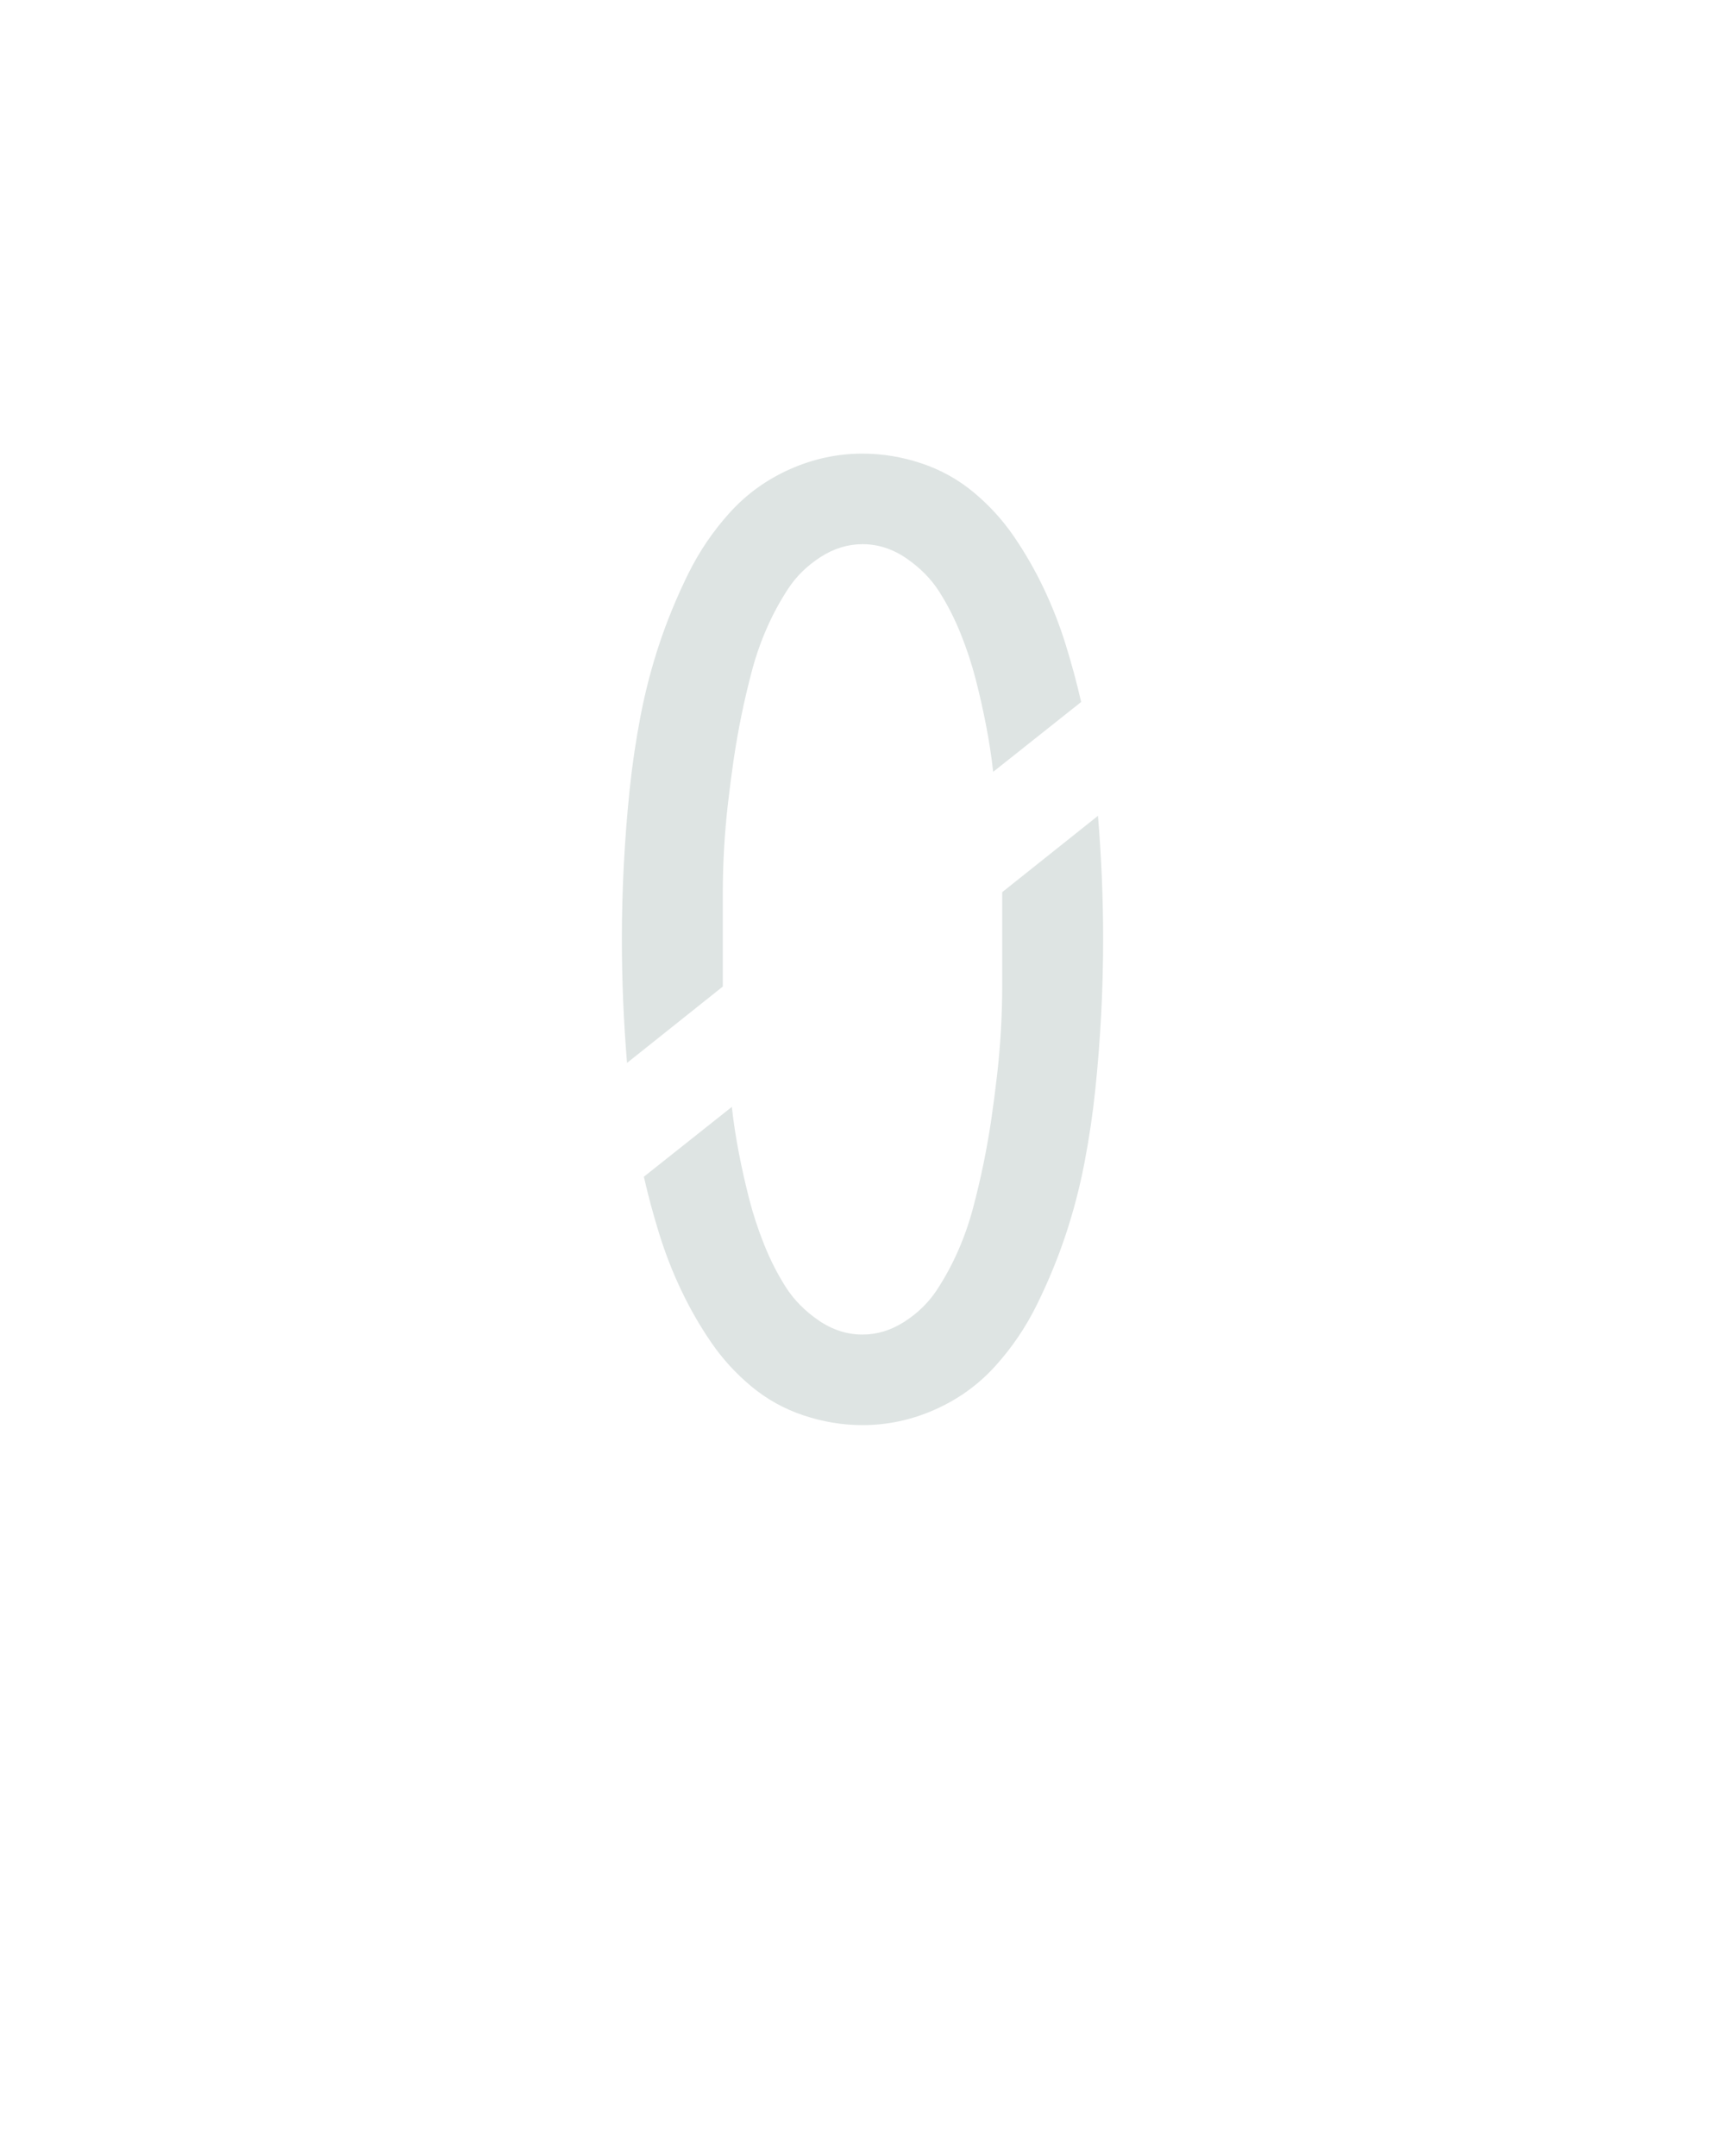 <?xml version="1.0" encoding="UTF-8" standalone="no"?>
<svg xmlns="http://www.w3.org/2000/svg" height="160" viewBox="0 0 128 160" width="128"><defs><path d="M 68 -272 Q 66 -296 65 -320 Q 64 -344 64 -368 Q 64 -396 65.5 -425 Q 67 -454 70 -483 Q 73 -512 78.5 -540.5 Q 84 -569 93 -596 Q 102 -623 115 -649.5 Q 128 -676 147.5 -697.5 Q 167 -719 194 -731 Q 221 -743 250 -743 Q 273 -743 295.5 -735.5 Q 318 -728 336 -713 Q 354 -698 367 -679 Q 380 -660 390 -639 Q 400 -618 407 -595.5 Q 414 -573 419 -551 L 351 -497 Q 349 -515 345.5 -533 Q 342 -551 337.5 -568.5 Q 333 -586 326 -603.5 Q 319 -621 309.5 -636 Q 300 -651 284 -662 Q 268 -673 250 -673 Q 233 -673 217.5 -663 Q 202 -653 192.5 -638.5 Q 183 -624 176 -608 Q 169 -592 164.5 -575 Q 160 -558 156.5 -541 Q 153 -524 150.5 -507 Q 148 -490 146 -472.5 Q 144 -455 143 -437.5 Q 142 -420 142 -402.5 Q 142 -385 142 -368 L 142 -331 Z M 250 8 Q 227 8 204.5 0.5 Q 182 -7 164 -22 Q 146 -37 133 -56 Q 120 -75 110 -96 Q 100 -117 93 -139.5 Q 86 -162 81 -184 L 149 -238 Q 151 -220 154.5 -202 Q 158 -184 162.5 -166.5 Q 167 -149 174 -131.5 Q 181 -114 190.5 -99 Q 200 -84 216 -73 Q 232 -62 250 -62 Q 267 -62 282.5 -72 Q 298 -82 307.5 -96.5 Q 317 -111 324 -127 Q 331 -143 335.5 -160 Q 340 -177 343.5 -194 Q 347 -211 349.5 -228 Q 352 -245 354 -262.5 Q 356 -280 357 -297.5 Q 358 -315 358 -332.5 Q 358 -350 358 -368 L 358 -404 L 432 -463 Q 434 -439 435 -415 Q 436 -391 436 -368 Q 436 -339 434.5 -310 Q 433 -281 430 -252 Q 427 -223 421.5 -194.5 Q 416 -166 407 -139 Q 398 -112 385 -85.5 Q 372 -59 352.5 -37.5 Q 333 -16 306 -4 Q 279 8 250 8 Z " id="path1"/></defs><g><g data-source-text="0" fill="#dee4e3" transform="translate(40 104.992) rotate(0) scale(0.096)"><use href="#path1" transform="translate(0 0)"/></g></g></svg>